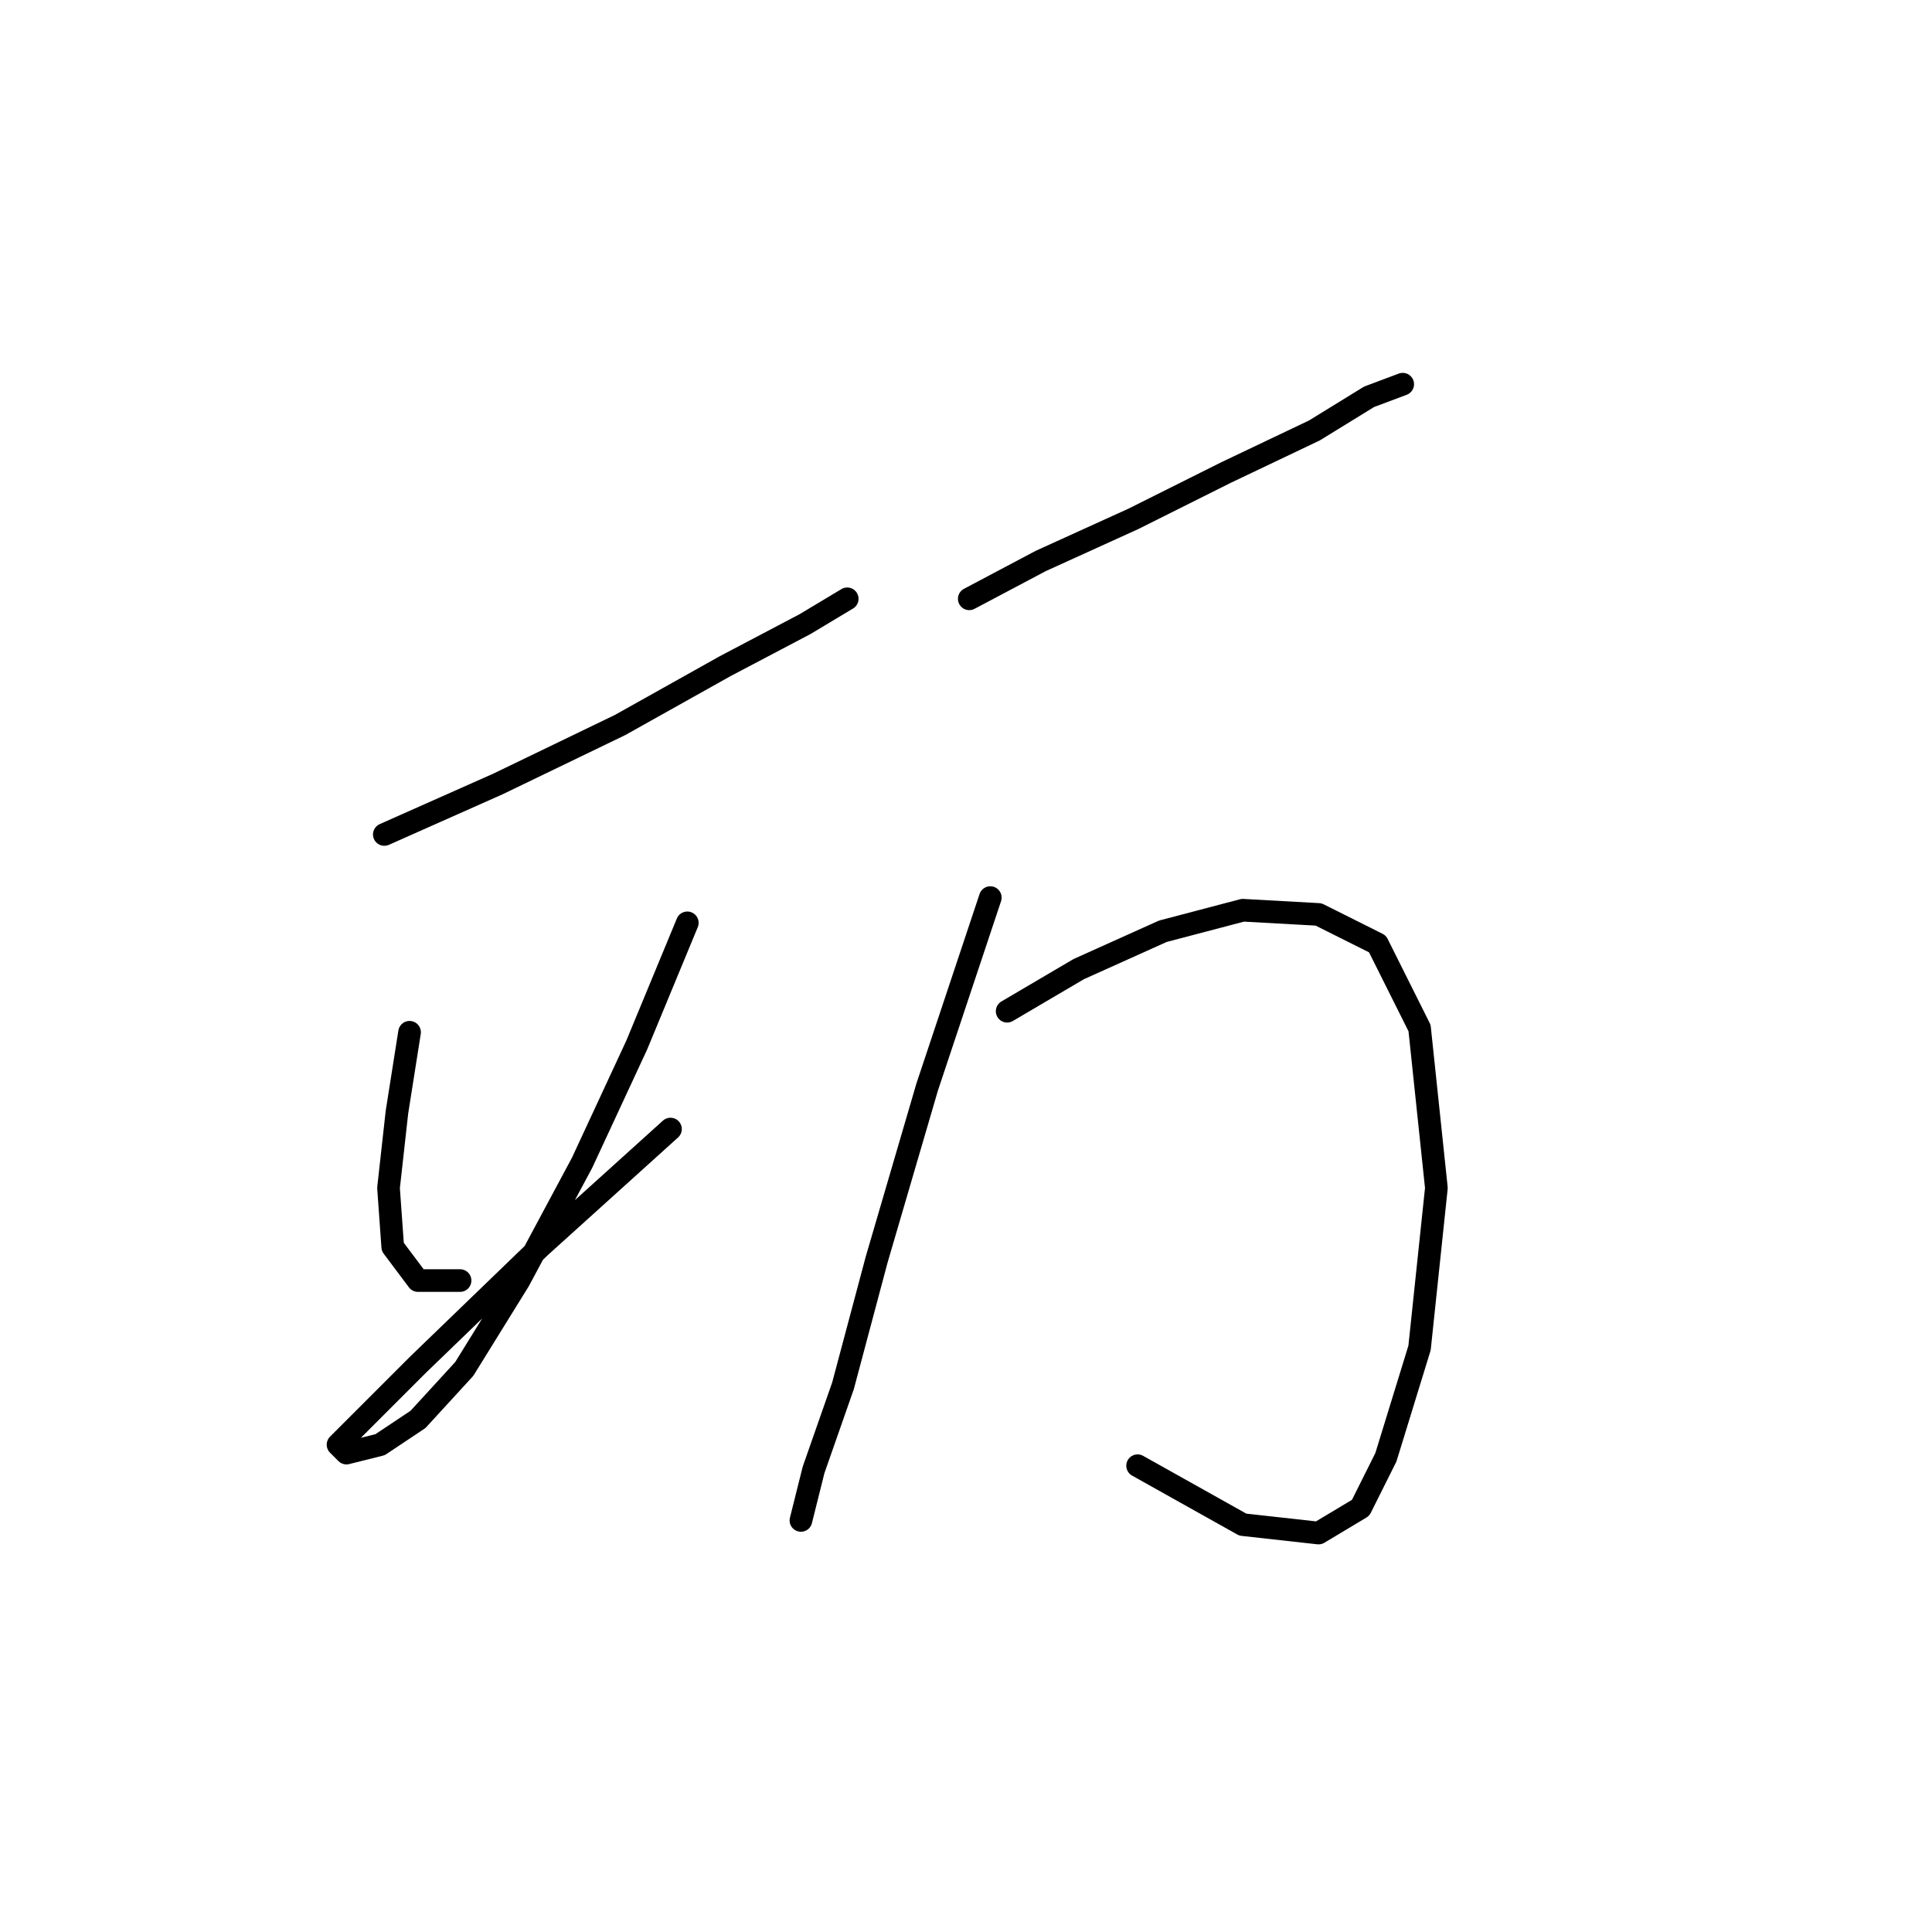 <?xml version="1.0" standalone="no"?>
    <svg width="256" height="256" xmlns="http://www.w3.org/2000/svg" version="1.1">
    <polyline stroke="black" stroke-width="3" stroke-linecap="round" fill="transparent" stroke-linejoin="round" points="50.924 110.572 65.979 103.881 82.15 96.074 96.091 88.268 106.686 82.691 112.262 79.346 112.262 79.346 " />
        <polyline stroke="black" stroke-width="3" stroke-linecap="round" fill="transparent" stroke-linejoin="round" points="54.269 136.781 52.597 147.375 51.481 157.412 52.039 165.219 55.385 169.68 60.961 169.68 60.961 169.68 " />
        <polyline stroke="black" stroke-width="3" stroke-linecap="round" fill="transparent" stroke-linejoin="round" points="91.072 122.282 84.381 138.453 77.132 154.067 68.768 169.68 61.518 181.39 55.385 188.082 50.366 191.427 45.905 192.543 44.79 191.427 47.578 188.639 55.385 180.833 71.556 165.219 88.842 149.606 88.842 149.606 " />
        <polyline stroke="black" stroke-width="3" stroke-linecap="round" fill="transparent" stroke-linejoin="round" points="128.433 79.346 137.912 74.327 150.18 68.751 162.448 62.617 174.158 57.041 181.407 52.58 185.868 50.907 185.868 50.907 " />
        <polyline stroke="black" stroke-width="3" stroke-linecap="round" fill="transparent" stroke-linejoin="round" points="131.221 118.937 122.857 144.03 116.165 166.892 111.704 183.621 107.801 194.773 106.128 201.465 106.128 201.465 " />
        <polyline stroke="black" stroke-width="3" stroke-linecap="round" fill="transparent" stroke-linejoin="round" points="133.452 133.992 142.931 128.416 154.083 123.398 164.678 120.61 174.715 121.167 182.522 125.071 188.098 136.223 190.329 157.412 188.098 178.602 183.637 193.1 180.292 199.792 174.715 203.137 164.678 202.022 150.738 194.215 150.738 194.215 " />
        </svg>